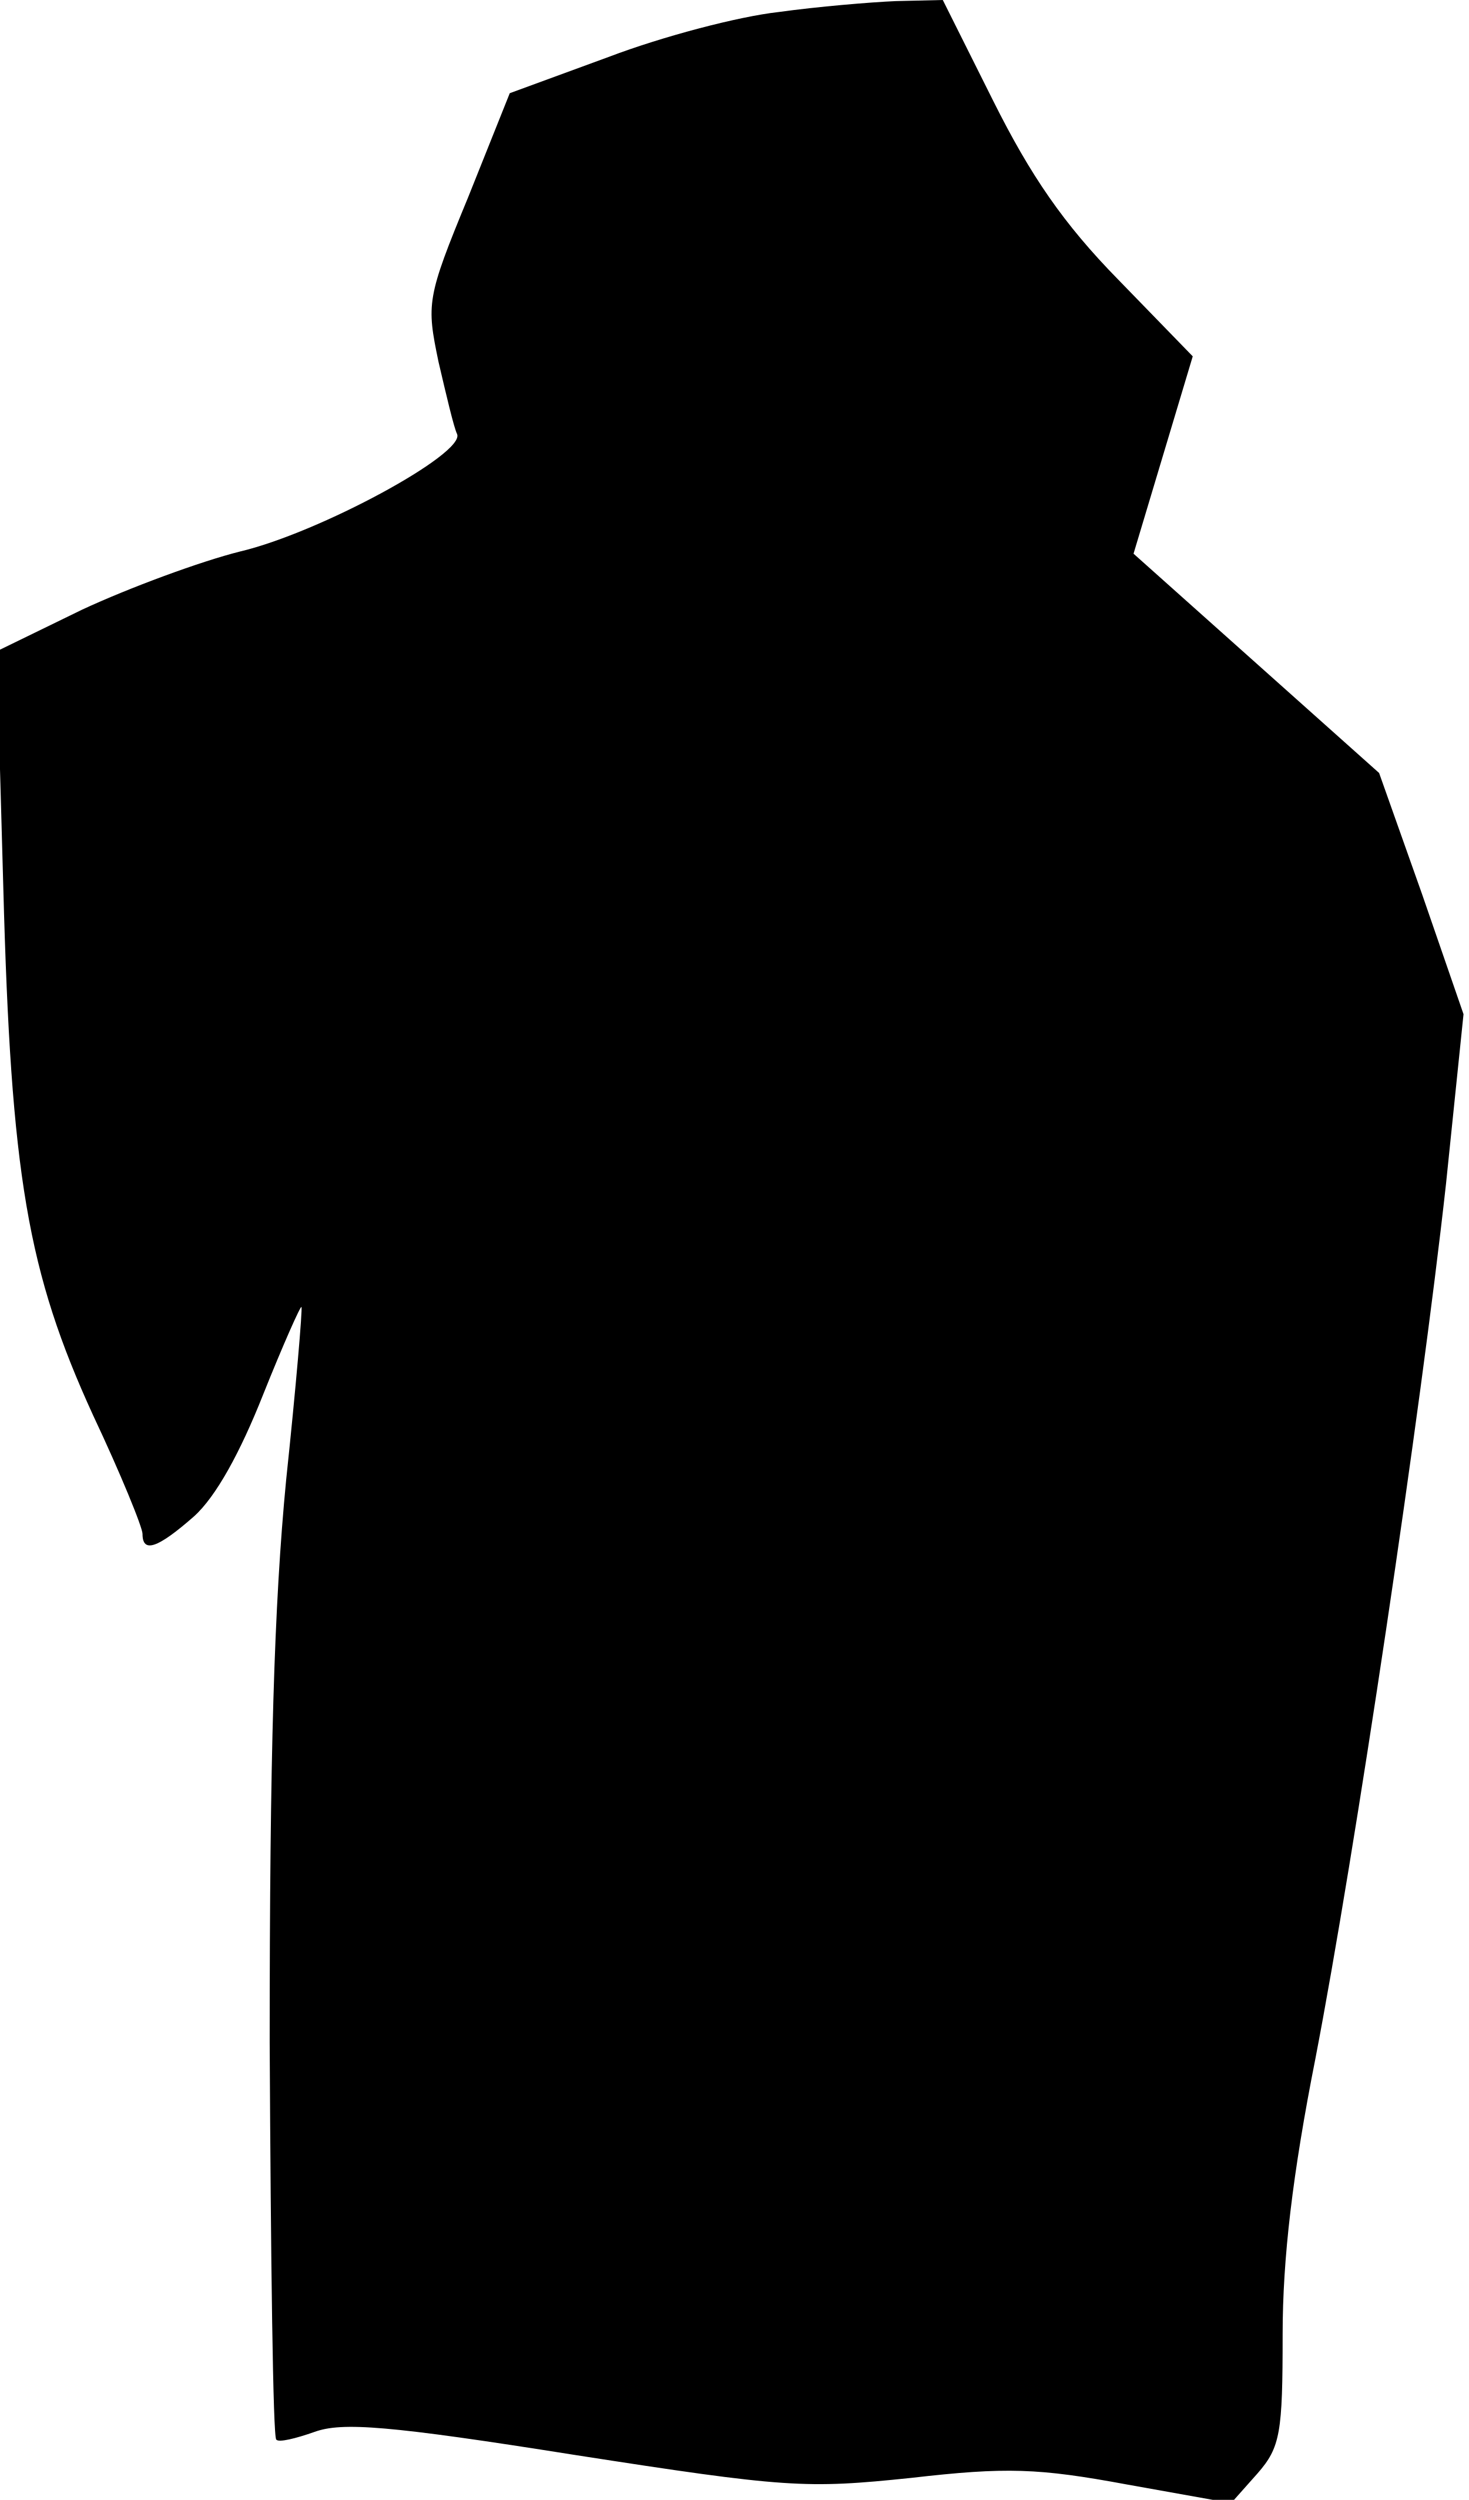 <?xml version="1.0" standalone="no"?>
<!DOCTYPE svg PUBLIC "-//W3C//DTD SVG 20010904//EN"
 "http://www.w3.org/TR/2001/REC-SVG-20010904/DTD/svg10.dtd">
<svg version="1.0" xmlns="http://www.w3.org/2000/svg"
 width="134pt" height="228pt" viewBox="0 0 134 228"
 preserveAspectRatio="xMidYMid meet">
<g transform="translate(0,228) scale(0.1,-0.1)"
fill="#000000" stroke="none">
<path fill="#000000" stroke="none" d="M710 2269 c-36 -4 -105 -22 -155 -41
l-90 -33 -38 -95 c-38 -92 -38 -97 -27 -150 7 -30 14 -60 17 -66 7 -18 -126
-90 -198 -107 -36 -9 -101 -33 -144 -53 l-78 -38 6 -215 c7 -263 22 -351 82
-482 25 -53 45 -102 45 -108 0 -18 14 -13 47 16 20 18 42 58 63 111 18 45 34
81 35 80 1 -2 -5 -73 -14 -158 -11 -114 -15 -250 -15 -513 1 -197 3 -360 6
-362 2 -3 18 1 35 7 25 9 67 6 237 -21 193 -30 211 -31 307 -21 87 10 116 9
197 -6 l95 -17 24 27 c21 24 23 37 23 127 0 69 9 146 30 252 36 187 96 589
119 797 l16 155 -38 110 -39 110 -112 100 -112 100 27 90 27 90 -68 70 c-50
51 -80 95 -114 163 l-46 92 -43 -1 c-23 -1 -71 -5 -107 -10z"/>
</g>
</svg>
